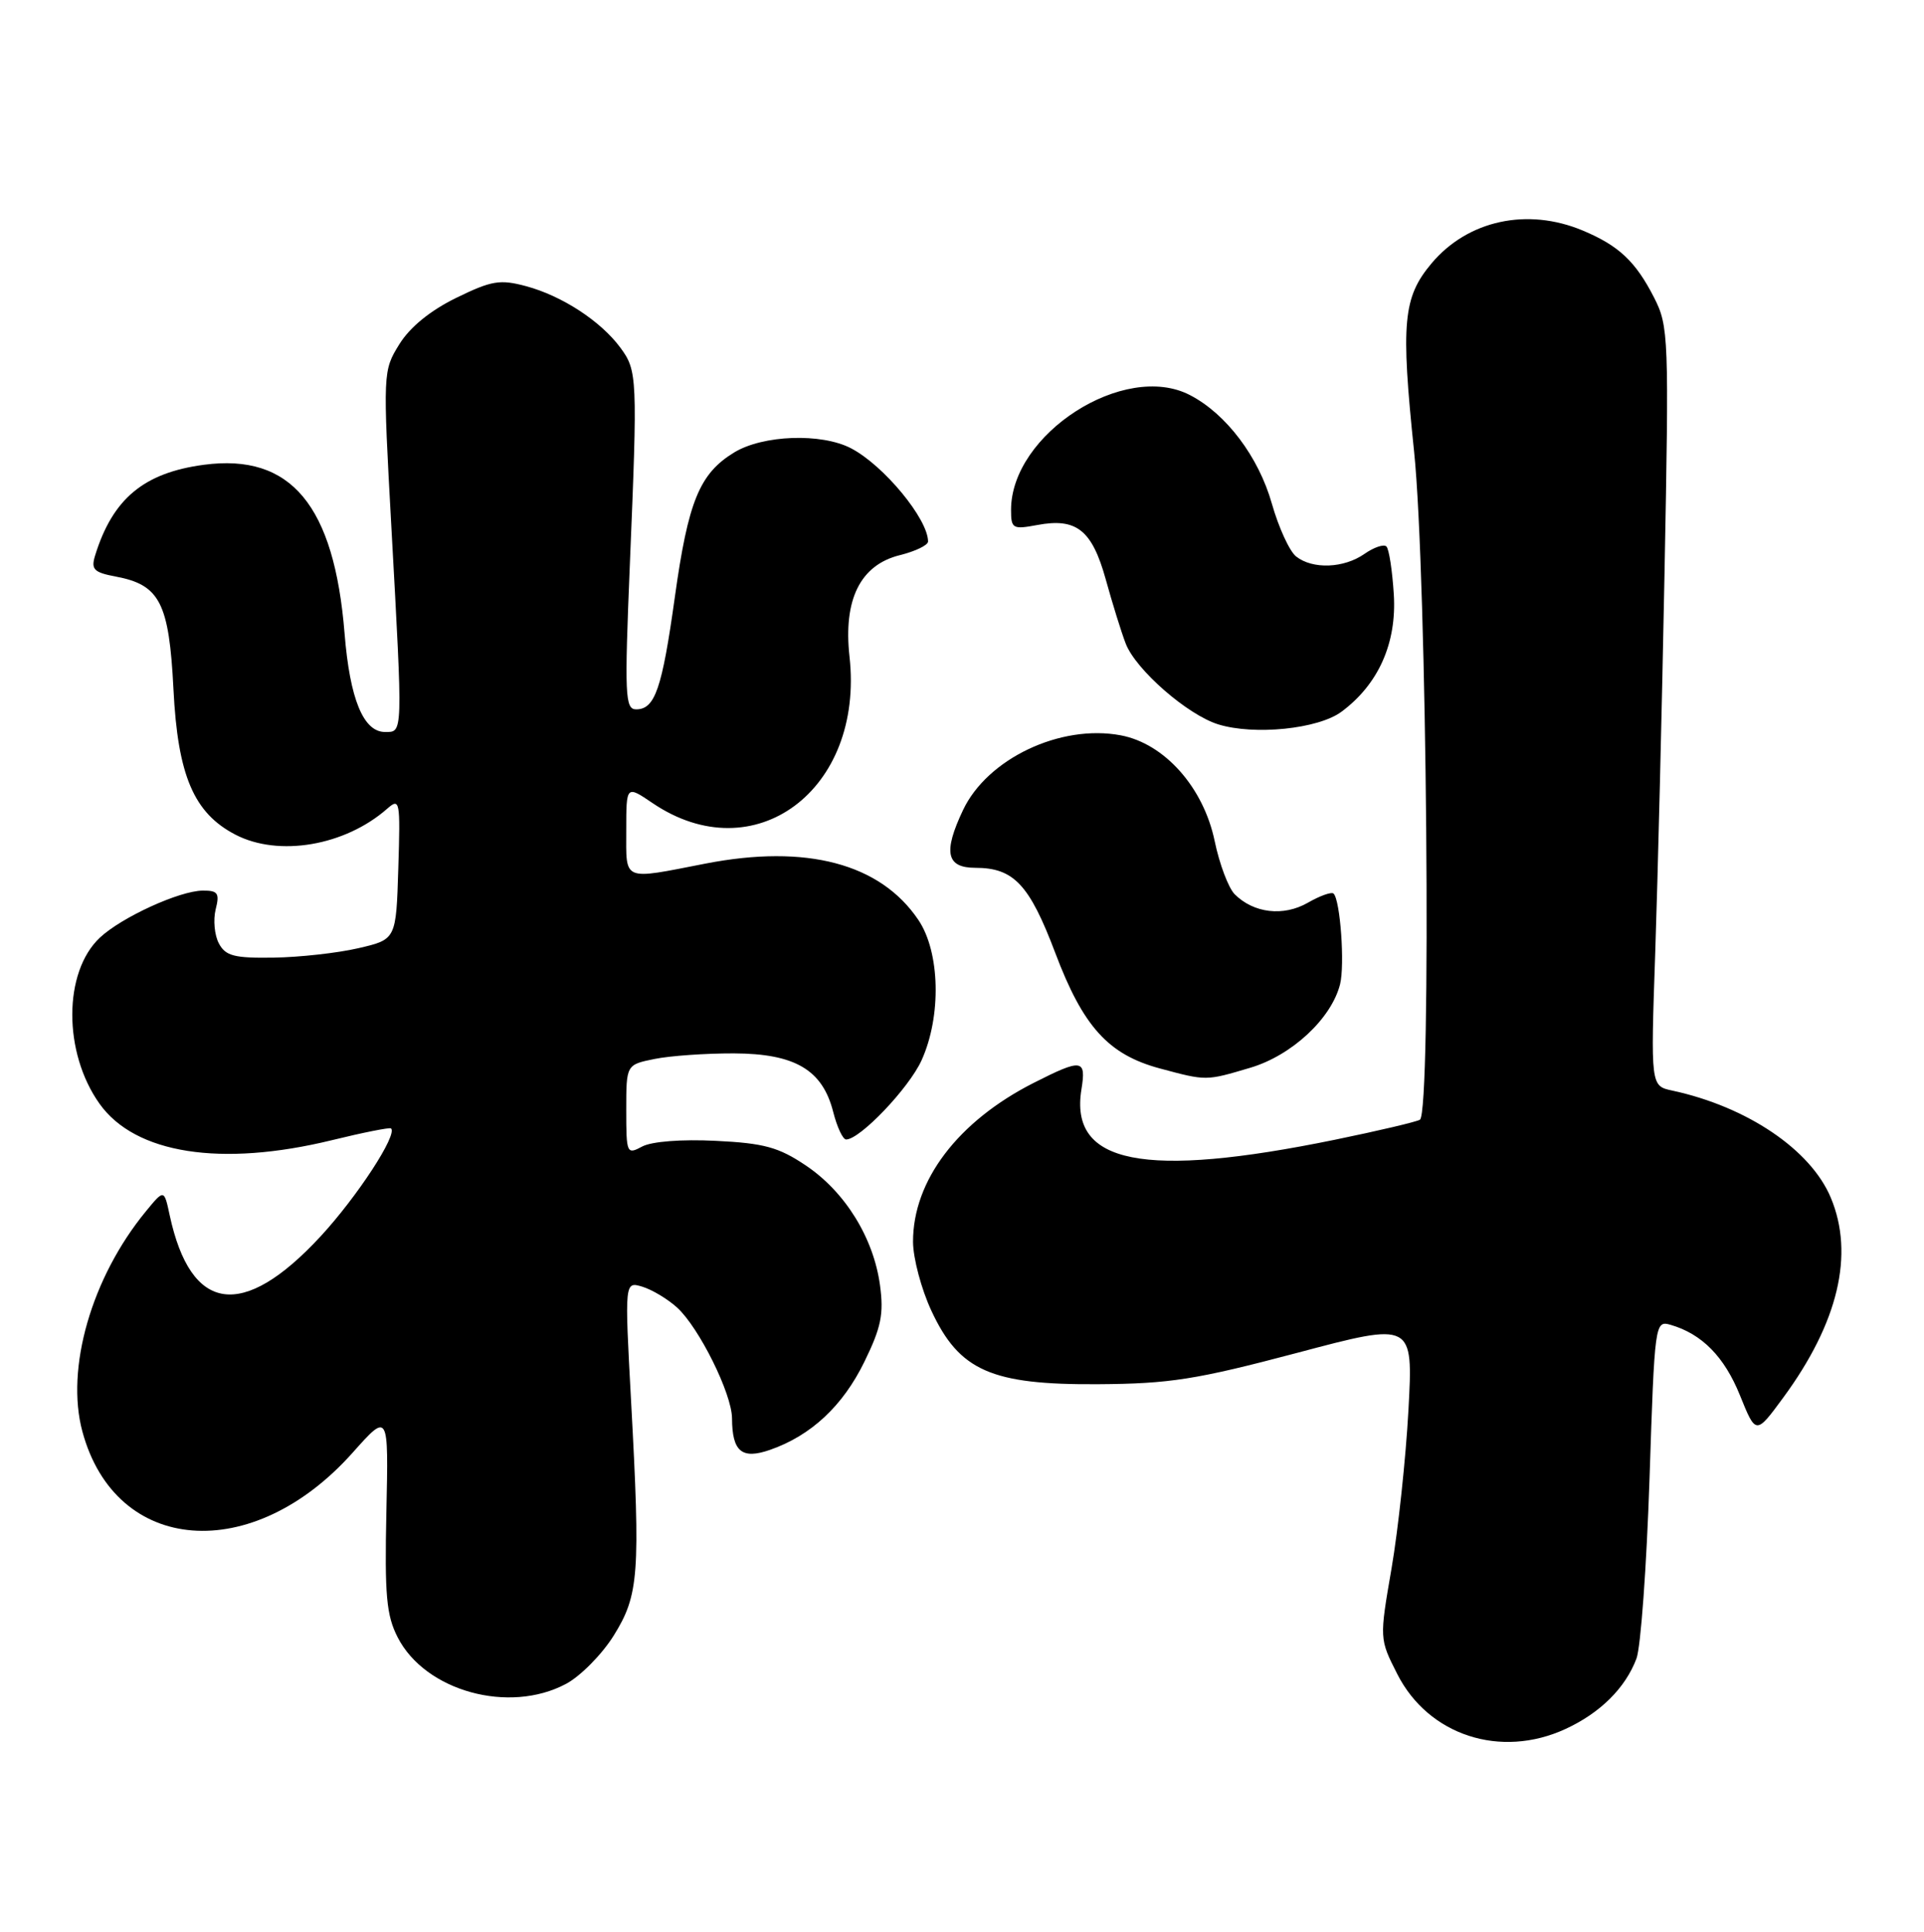 <?xml version="1.0" encoding="UTF-8" standalone="no"?>
<!DOCTYPE svg PUBLIC "-//W3C//DTD SVG 1.1//EN" "http://www.w3.org/Graphics/SVG/1.1/DTD/svg11.dtd" >
<svg xmlns="http://www.w3.org/2000/svg" xmlns:xlink="http://www.w3.org/1999/xlink" version="1.1" viewBox="0 0 255 256">
 <g >
 <path fill="currentColor"
d=" M 207.50 229.11 C 212.09 226.99 215.42 223.69 216.89 219.79 C 217.46 218.29 218.23 207.60 218.62 196.02 C 219.30 175.27 219.34 174.97 221.41 175.56 C 225.56 176.76 228.54 179.78 230.61 184.91 C 232.72 190.14 232.72 190.14 236.35 185.20 C 243.64 175.28 245.79 166.22 242.65 158.72 C 239.99 152.35 231.56 146.66 221.64 144.52 C 218.77 143.91 218.77 143.91 219.38 126.20 C 219.71 116.47 220.27 93.85 220.61 75.94 C 221.21 44.63 221.16 43.24 219.23 39.44 C 216.77 34.63 214.55 32.55 209.75 30.54 C 202.42 27.48 194.54 29.19 189.74 34.89 C 185.95 39.40 185.64 42.75 187.42 59.85 C 189.12 76.20 189.74 147.42 188.19 148.38 C 187.74 148.66 182.68 149.85 176.94 151.03 C 151.60 156.22 141.72 154.26 143.33 144.36 C 143.98 140.33 143.41 140.25 137.00 143.50 C 126.96 148.59 120.99 156.45 121.01 164.57 C 121.02 166.73 122.11 170.84 123.44 173.69 C 127.14 181.65 131.38 183.52 145.50 183.43 C 155.05 183.37 158.52 182.82 171.90 179.28 C 187.30 175.19 187.30 175.19 186.67 186.85 C 186.32 193.26 185.31 202.70 184.43 207.84 C 182.82 217.17 182.82 217.17 185.19 221.84 C 189.32 229.97 198.88 233.09 207.50 229.11 Z  M 75.02 223.14 C 76.93 222.12 79.78 219.24 81.34 216.74 C 84.68 211.37 84.89 208.63 83.64 185.65 C 82.78 169.80 82.78 169.80 85.14 170.51 C 86.44 170.91 88.51 172.15 89.75 173.28 C 92.67 175.96 97.00 184.69 97.02 187.95 C 97.04 192.37 98.32 193.43 102.05 192.13 C 107.49 190.24 111.70 186.31 114.55 180.48 C 116.79 175.91 117.15 174.13 116.63 170.30 C 115.77 164.01 112.00 157.94 106.81 154.45 C 103.20 152.02 101.26 151.49 94.87 151.18 C 90.35 150.95 86.38 151.26 85.12 151.93 C 83.07 153.03 83.00 152.88 83.00 147.08 C 83.00 141.09 83.00 141.09 86.75 140.33 C 88.81 139.91 93.54 139.58 97.25 139.59 C 105.37 139.62 109.01 141.76 110.43 147.35 C 110.94 149.36 111.71 151.00 112.14 151.00 C 113.98 151.00 120.46 144.20 122.14 140.51 C 124.79 134.67 124.60 126.18 121.72 121.91 C 116.68 114.43 106.89 111.84 93.50 114.44 C 82.37 116.61 83.00 116.87 83.00 110.03 C 83.00 104.06 83.00 104.06 86.47 106.41 C 99.95 115.56 114.56 104.71 112.59 87.01 C 111.75 79.45 114.02 74.87 119.25 73.57 C 121.31 73.06 123.00 72.25 123.00 71.76 C 123.00 68.78 117.13 61.67 112.80 59.41 C 108.87 57.36 101.12 57.63 97.30 59.96 C 92.71 62.76 91.21 66.42 89.44 79.13 C 87.74 91.30 86.81 94.00 84.31 94.00 C 82.84 94.00 82.76 92.17 83.48 74.75 C 84.51 49.98 84.47 49.12 82.22 46.07 C 79.62 42.55 74.49 39.21 69.75 37.93 C 66.26 36.99 65.16 37.18 60.45 39.48 C 57.02 41.16 54.32 43.36 52.92 45.63 C 50.75 49.13 50.74 49.35 51.87 69.83 C 53.40 97.60 53.42 97.00 51.03 97.00 C 48.16 97.00 46.37 92.63 45.67 83.96 C 44.30 66.95 38.56 60.06 27.03 61.59 C 19.05 62.65 14.92 66.10 12.60 73.63 C 12.04 75.45 12.44 75.86 15.33 76.40 C 21.19 77.50 22.41 79.88 22.99 91.34 C 23.56 102.78 25.69 107.75 31.21 110.61 C 36.95 113.58 45.71 112.08 51.29 107.19 C 53.00 105.69 53.07 106.06 52.79 115.05 C 52.50 124.49 52.50 124.49 47.50 125.65 C 44.75 126.29 39.70 126.85 36.29 126.90 C 31.06 126.98 29.90 126.69 29.01 125.02 C 28.43 123.93 28.24 121.91 28.58 120.52 C 29.13 118.36 28.88 118.00 26.86 118.02 C 23.77 118.05 16.11 121.56 13.24 124.25 C 8.38 128.81 8.36 139.48 13.19 146.26 C 17.91 152.90 29.28 154.68 44.00 151.09 C 48.12 150.08 51.64 149.38 51.82 149.53 C 52.74 150.32 47.34 158.59 42.47 163.86 C 32.17 174.98 25.29 174.01 22.49 161.04 C 21.75 157.58 21.75 157.58 19.32 160.54 C 12.13 169.29 8.66 181.35 10.92 189.70 C 15.32 206.01 33.45 207.42 46.75 192.49 C 51.50 187.16 51.50 187.16 51.21 200.33 C 50.97 211.40 51.21 214.06 52.71 216.98 C 56.36 224.10 67.46 227.17 75.02 223.14 Z  M 165.72 141.49 C 171.21 139.86 176.47 134.97 177.61 130.42 C 178.25 127.86 177.64 119.31 176.75 118.42 C 176.49 118.15 174.95 118.70 173.33 119.63 C 170.10 121.48 166.16 121.02 163.64 118.50 C 162.82 117.67 161.62 114.51 160.99 111.46 C 159.51 104.35 154.35 98.53 148.53 97.44 C 140.55 95.94 130.87 100.53 127.64 107.34 C 124.98 112.95 125.42 115.00 129.28 115.00 C 134.36 115.00 136.44 117.22 139.86 126.27 C 143.55 136.05 146.89 139.74 153.70 141.58 C 159.93 143.25 159.79 143.25 165.72 141.49 Z  M 177.79 94.32 C 182.69 90.69 185.13 85.23 184.73 78.77 C 184.53 75.62 184.10 72.76 183.75 72.42 C 183.41 72.08 182.10 72.52 180.84 73.40 C 178.11 75.31 173.99 75.47 171.79 73.75 C 170.91 73.06 169.47 69.91 168.57 66.75 C 166.81 60.53 162.51 54.83 157.70 52.35 C 149.01 47.85 134.00 57.50 134.00 67.57 C 134.00 70.06 134.22 70.18 137.49 69.57 C 142.67 68.60 144.73 70.23 146.55 76.77 C 147.42 79.92 148.61 83.76 149.20 85.29 C 150.53 88.75 157.39 94.73 161.46 95.99 C 166.26 97.47 174.71 96.60 177.79 94.32 Z "/>
</g>
</svg>